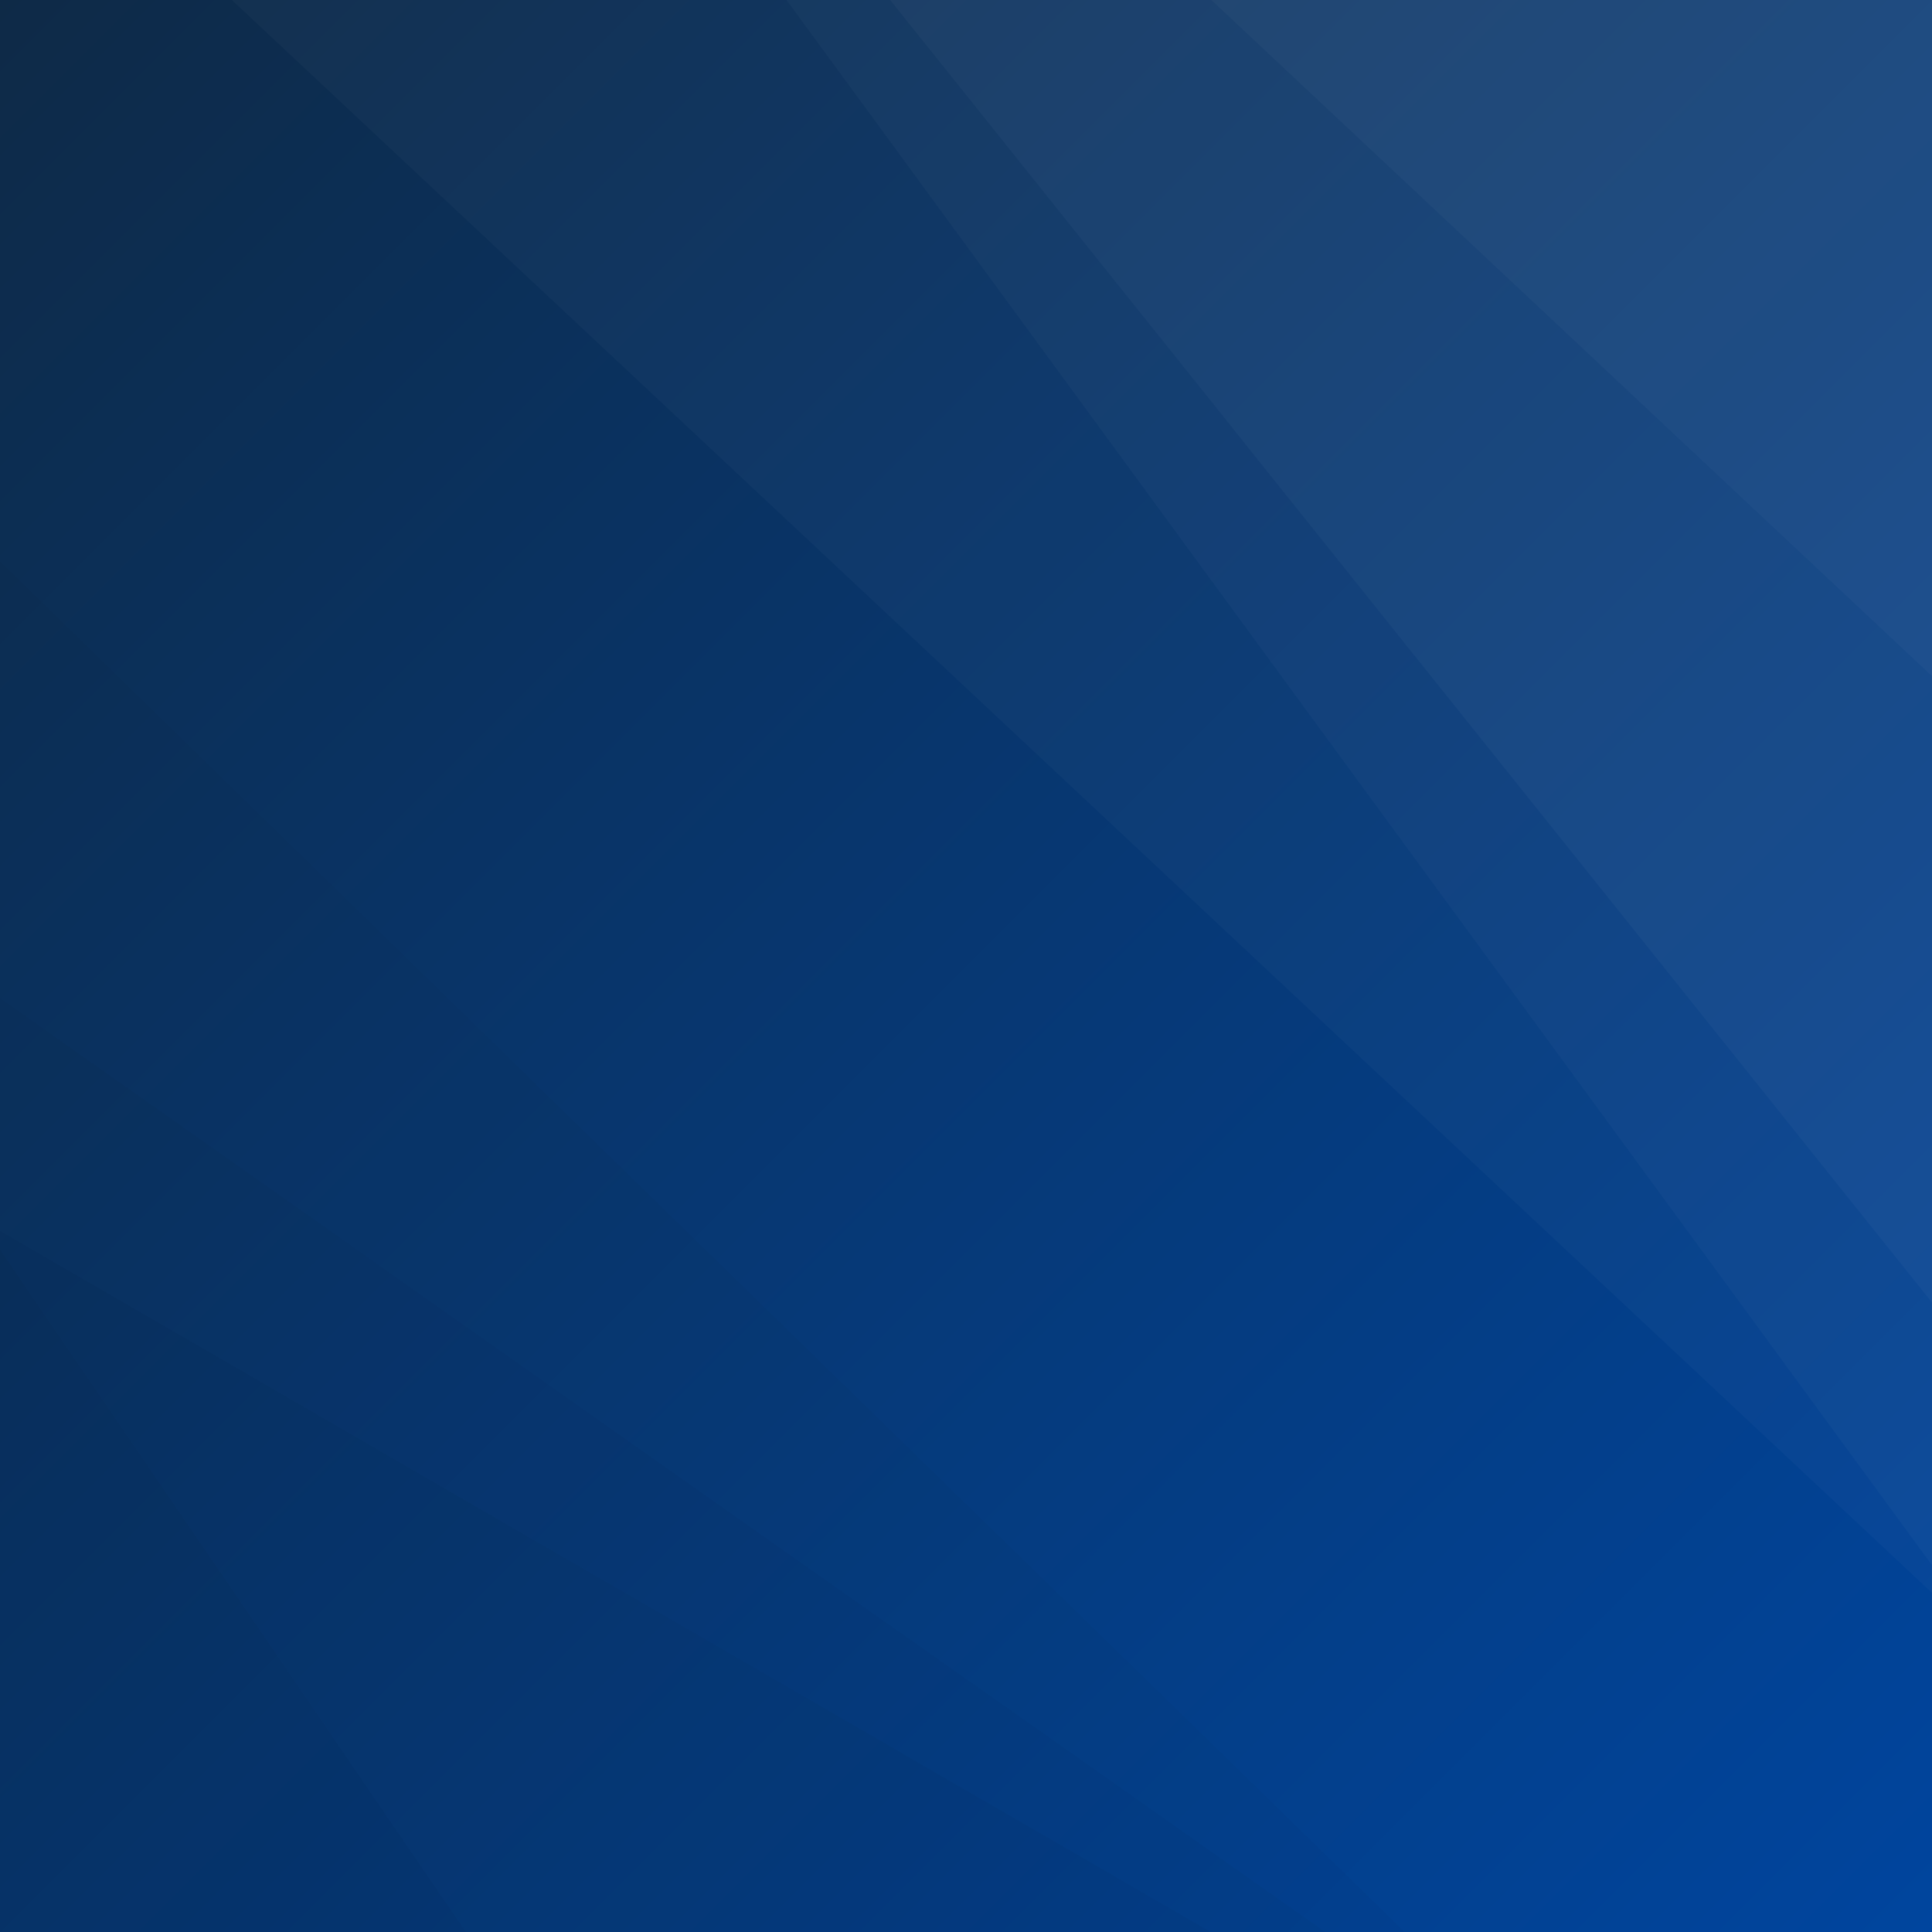 <svg xmlns="http://www.w3.org/2000/svg" version="1.1" xmlns:xlink="http://www.w3.org/1999/xlink" xmlns:svgjs="http://svgjs.dev/svgjs" width="3000" height="3000" preserveAspectRatio="none" viewBox="0 0 3000 3000"><rect x="0" y="0" width="3000" height="3000" fill="#808080" stroke="none"/><g mask="url(&quot;#SvgjsMask1034&quot;)" fill="none"><rect width="3000" height="3000" x="0" y="0" fill="url(&quot;#SvgjsLinearGradient1035&quot;)"></rect><path d="M3000 0L1880.9 0L3000 1050.03z" fill="rgba(255, 255, 255, .1)"></path><path d="M1880.9 0L3000 1050.03L3000 2022.6L1382.26 0z" fill="rgba(255, 255, 255, .075)"></path><path d="M1382.26 0L3000 2022.6L3000 2430.38L1221.34 0z" fill="rgba(255, 255, 255, .05)"></path><path d="M1221.34 0L3000 2430.38L3000 2473.37L359.97 0z" fill="rgba(255, 255, 255, .025)"></path><path d="M0 3000L723.4 3000L0 1940.36z" fill="rgba(0, 0, 0, .1)"></path><path d="M0 1940.36L723.4 3000L1880.09 3000L0 1911.33z" fill="rgba(0, 0, 0, .075)"></path><path d="M0 1911.33L1880.09 3000L2057.78 3000L0 1550.05z" fill="rgba(0, 0, 0, .05)"></path><path d="M0 1550.05L2057.78 3000L2181.21 3000L0 871.74z" fill="rgba(0, 0, 0, .025)"></path></g><defs><mask id="SvgjsMask1034"><rect width="3000" height="3000" fill="#ffffff"></rect></mask><linearGradient x1="0%" y1="0%" x2="100%" y2="100%" gradientUnits="userSpaceOnUse" id="SvgjsLinearGradient1035"><stop stop-color="#0e2a47" offset="0"></stop><stop stop-color="#00459e" offset="1"></stop></linearGradient></defs></svg>